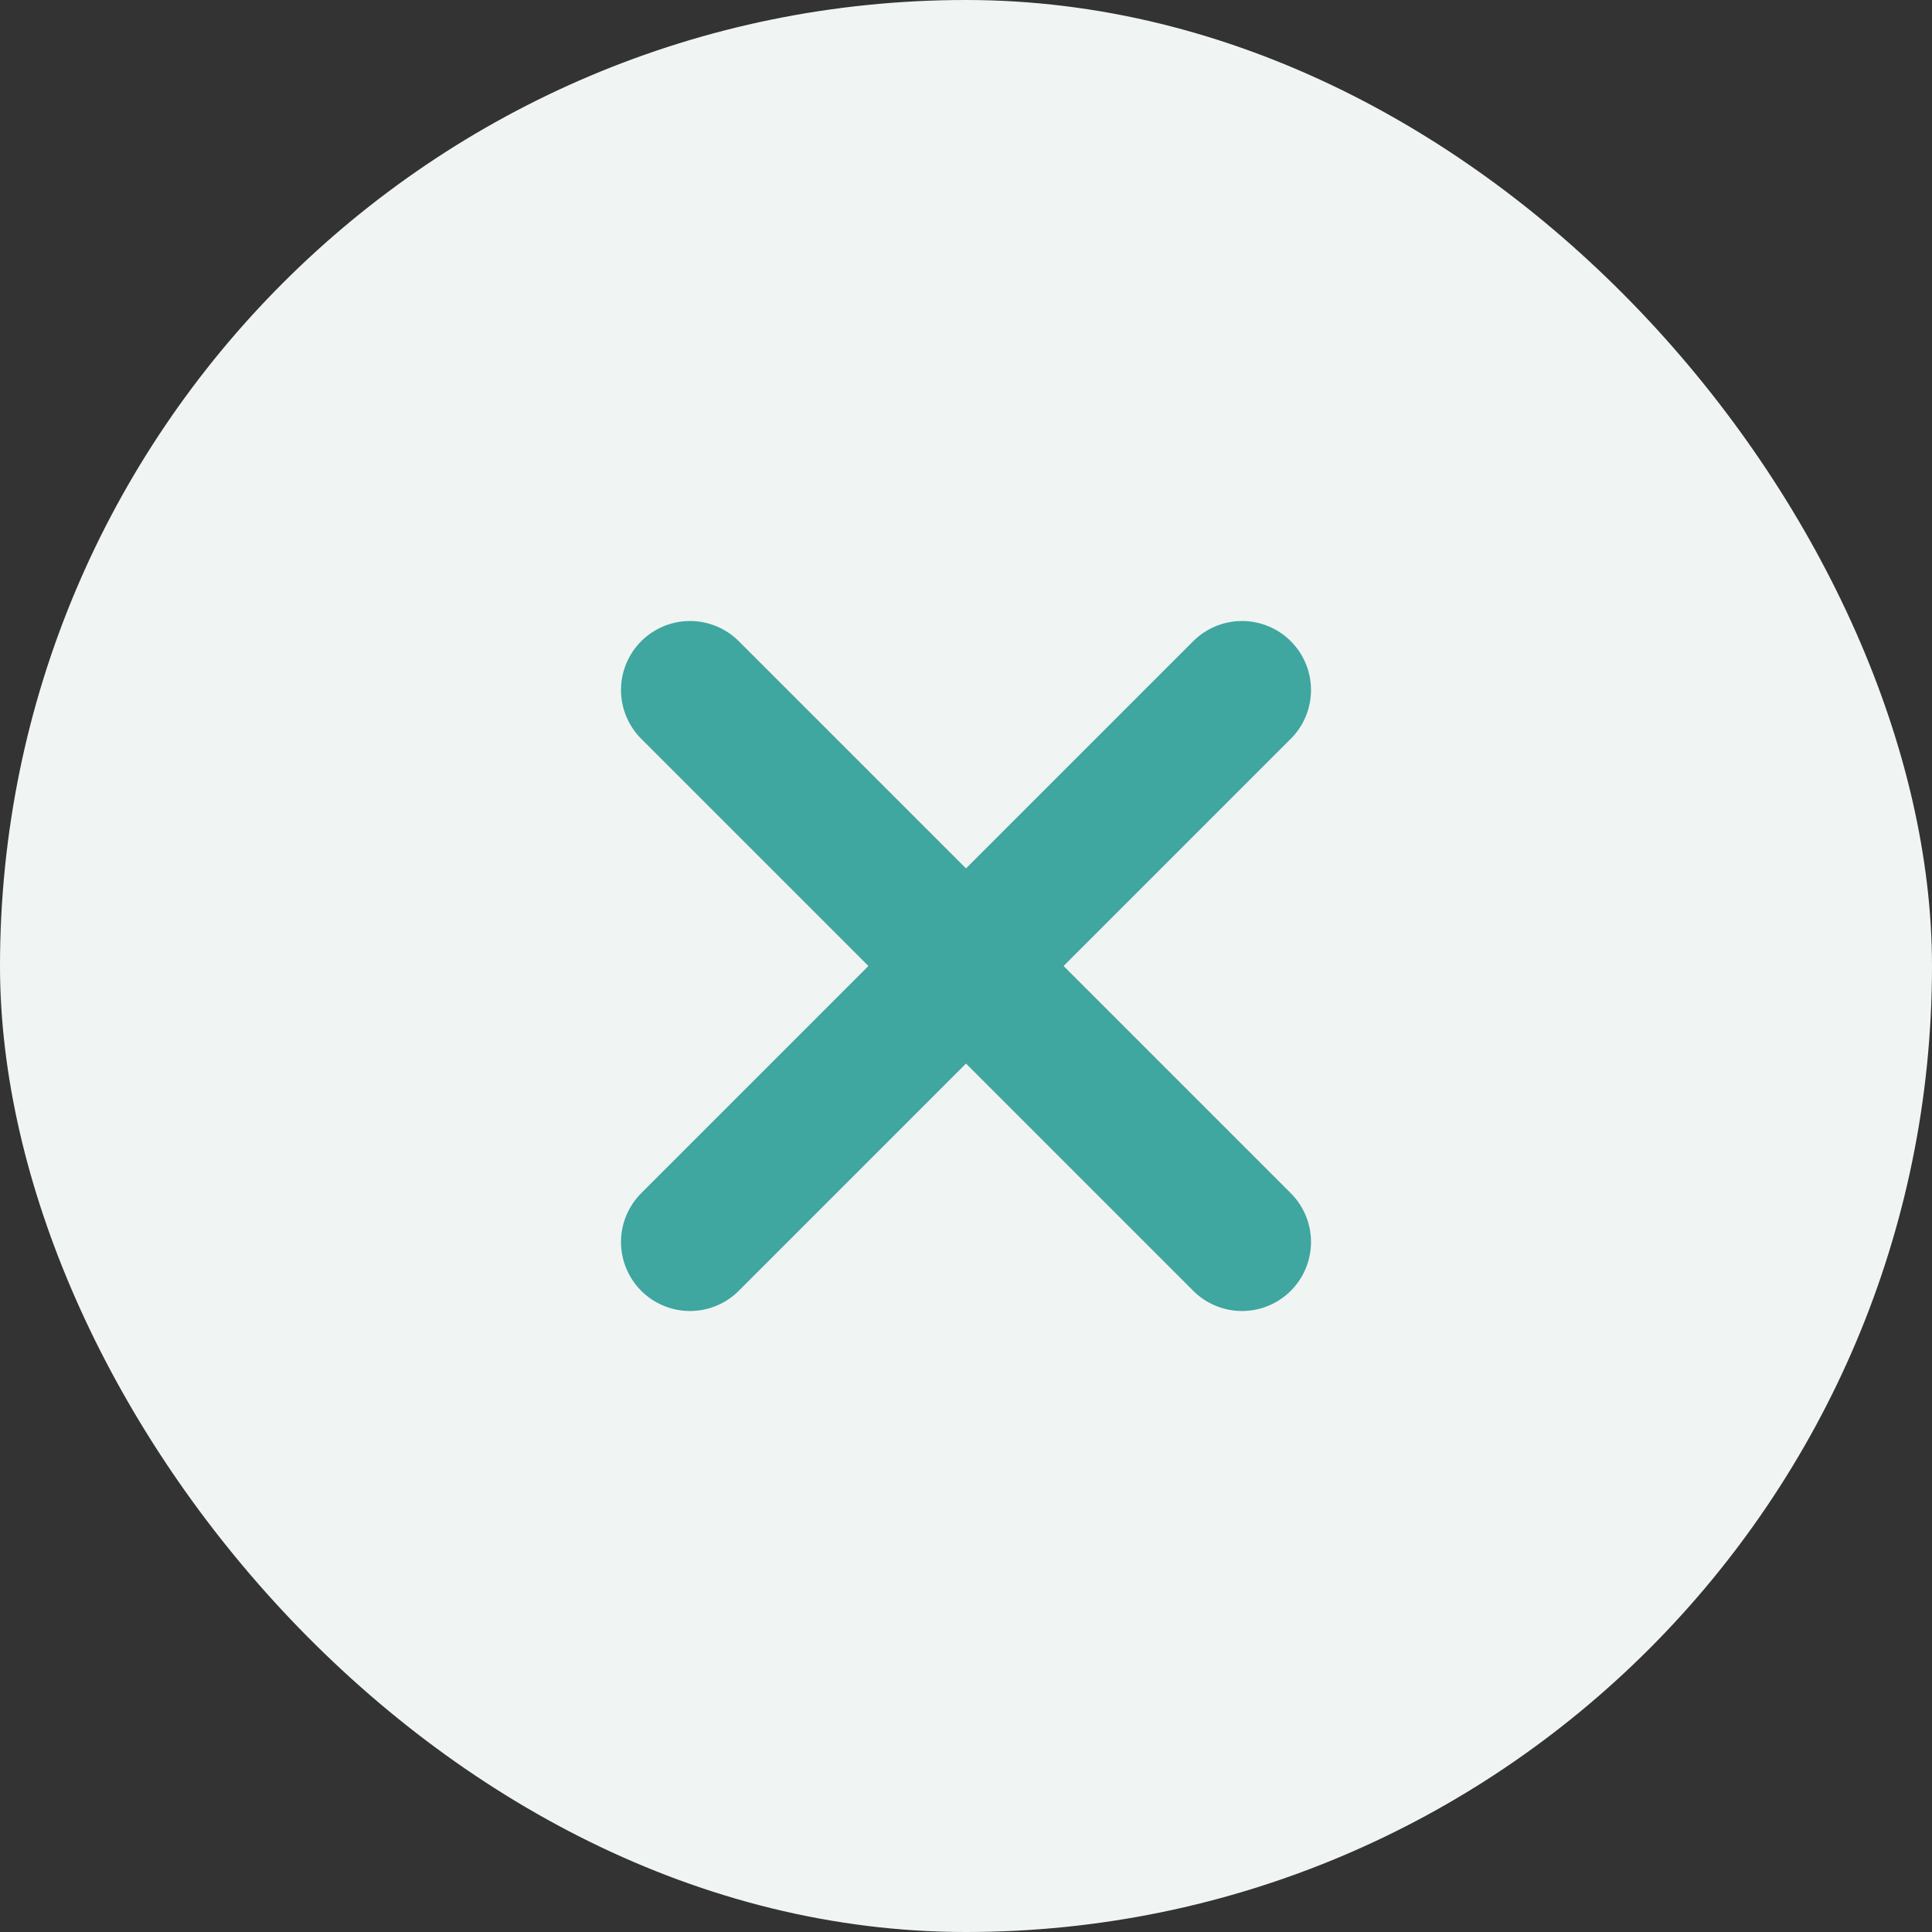 <svg width="28" height="28" viewBox="0 0 28 28" fill="none" xmlns="http://www.w3.org/2000/svg">
<rect x="0" y="0" width="28" height="28" fill="#333333" stroke="none"/>
<rect width="28" height="28" rx="14" fill="#F0F5F3"/>
<path d="M18 10L10 18" stroke="#3FA6A0" stroke-width="2" stroke-linecap="round" stroke-linejoin="round"/>
<path d="M10 10L18 18" stroke="#3FA6A0" stroke-width="2" stroke-linecap="round" stroke-linejoin="round"/>
</svg>
